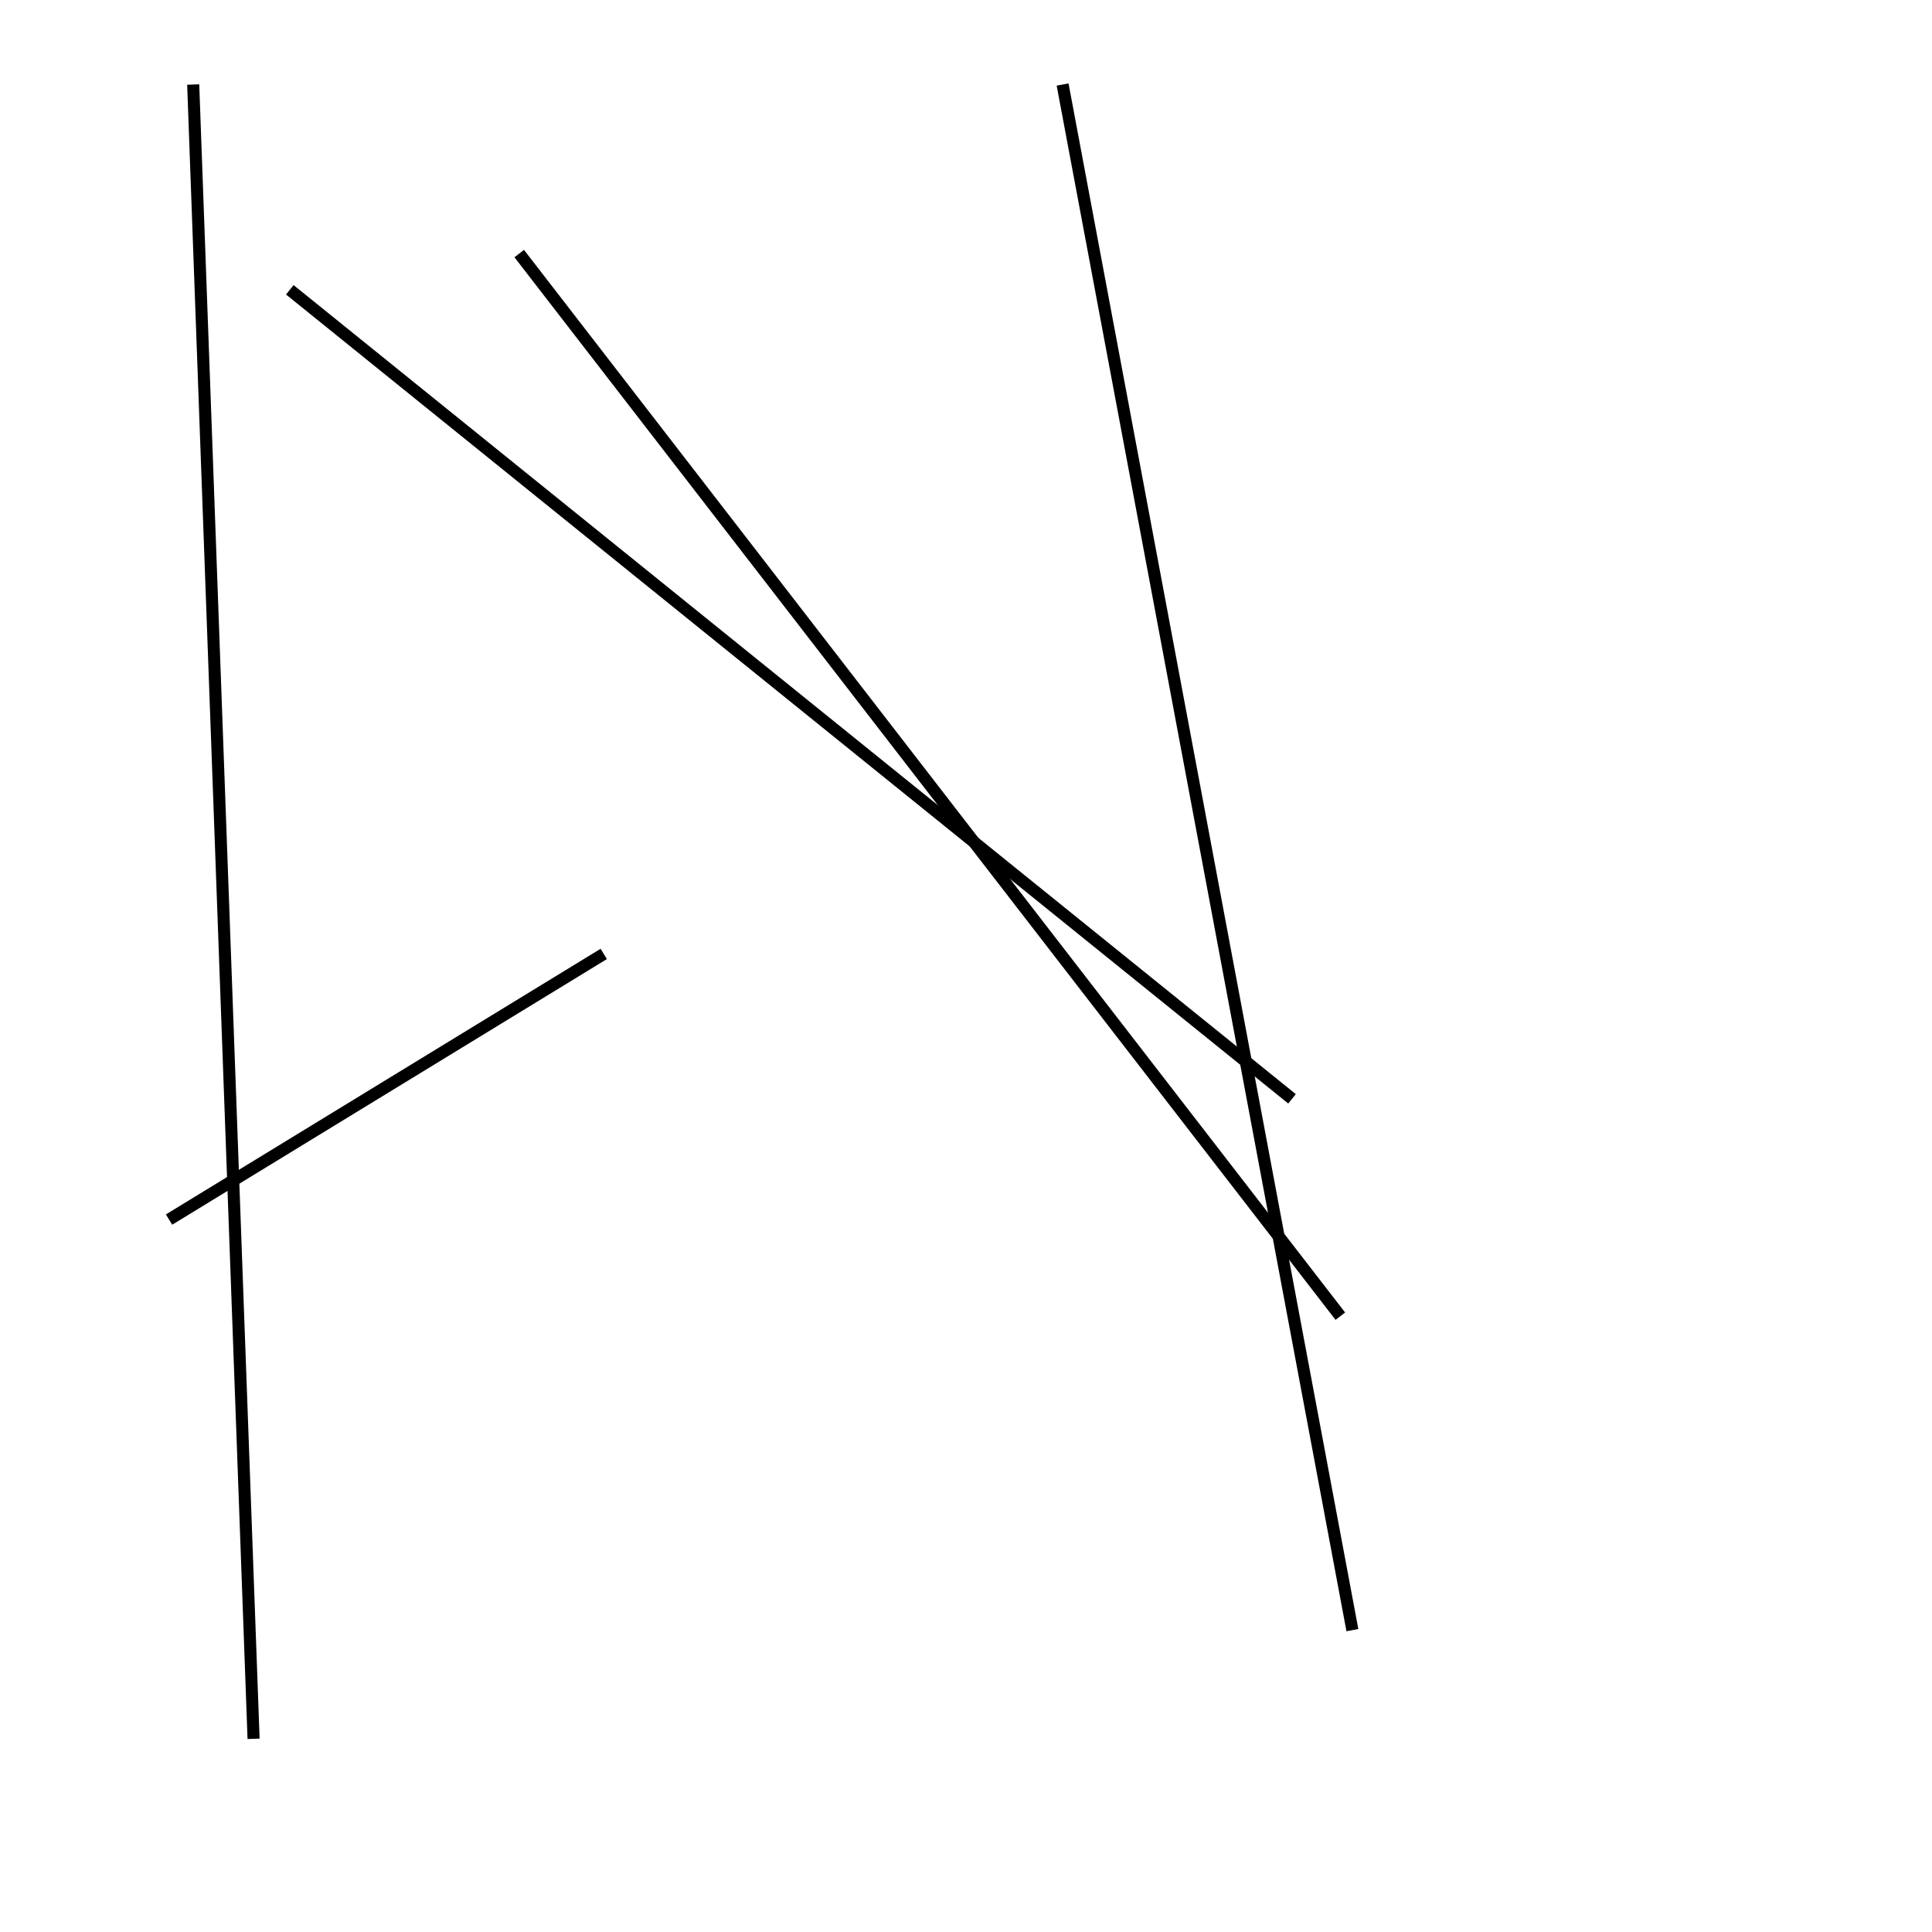 <?xml version="1.0" encoding="utf-8" ?>
<svg baseProfile="full" height="160" version="1.1" width="160" xmlns="http://www.w3.org/2000/svg" xmlns:ev="http://www.w3.org/2001/xml-events" xmlns:xlink="http://www.w3.org/1999/xlink"><defs /><line stroke="black" stroke-width="1" x1="16" x2="21" y1="7" y2="144" /><line stroke="black" stroke-width="1" x1="88" x2="112" y1="7" y2="135" /><line stroke="black" stroke-width="1" x1="50" x2="14" y1="79" y2="101" /><line stroke="black" stroke-width="1" x1="24" x2="107" y1="24" y2="91" /><line stroke="black" stroke-width="1" x1="111" x2="43" y1="109" y2="21" /></svg>